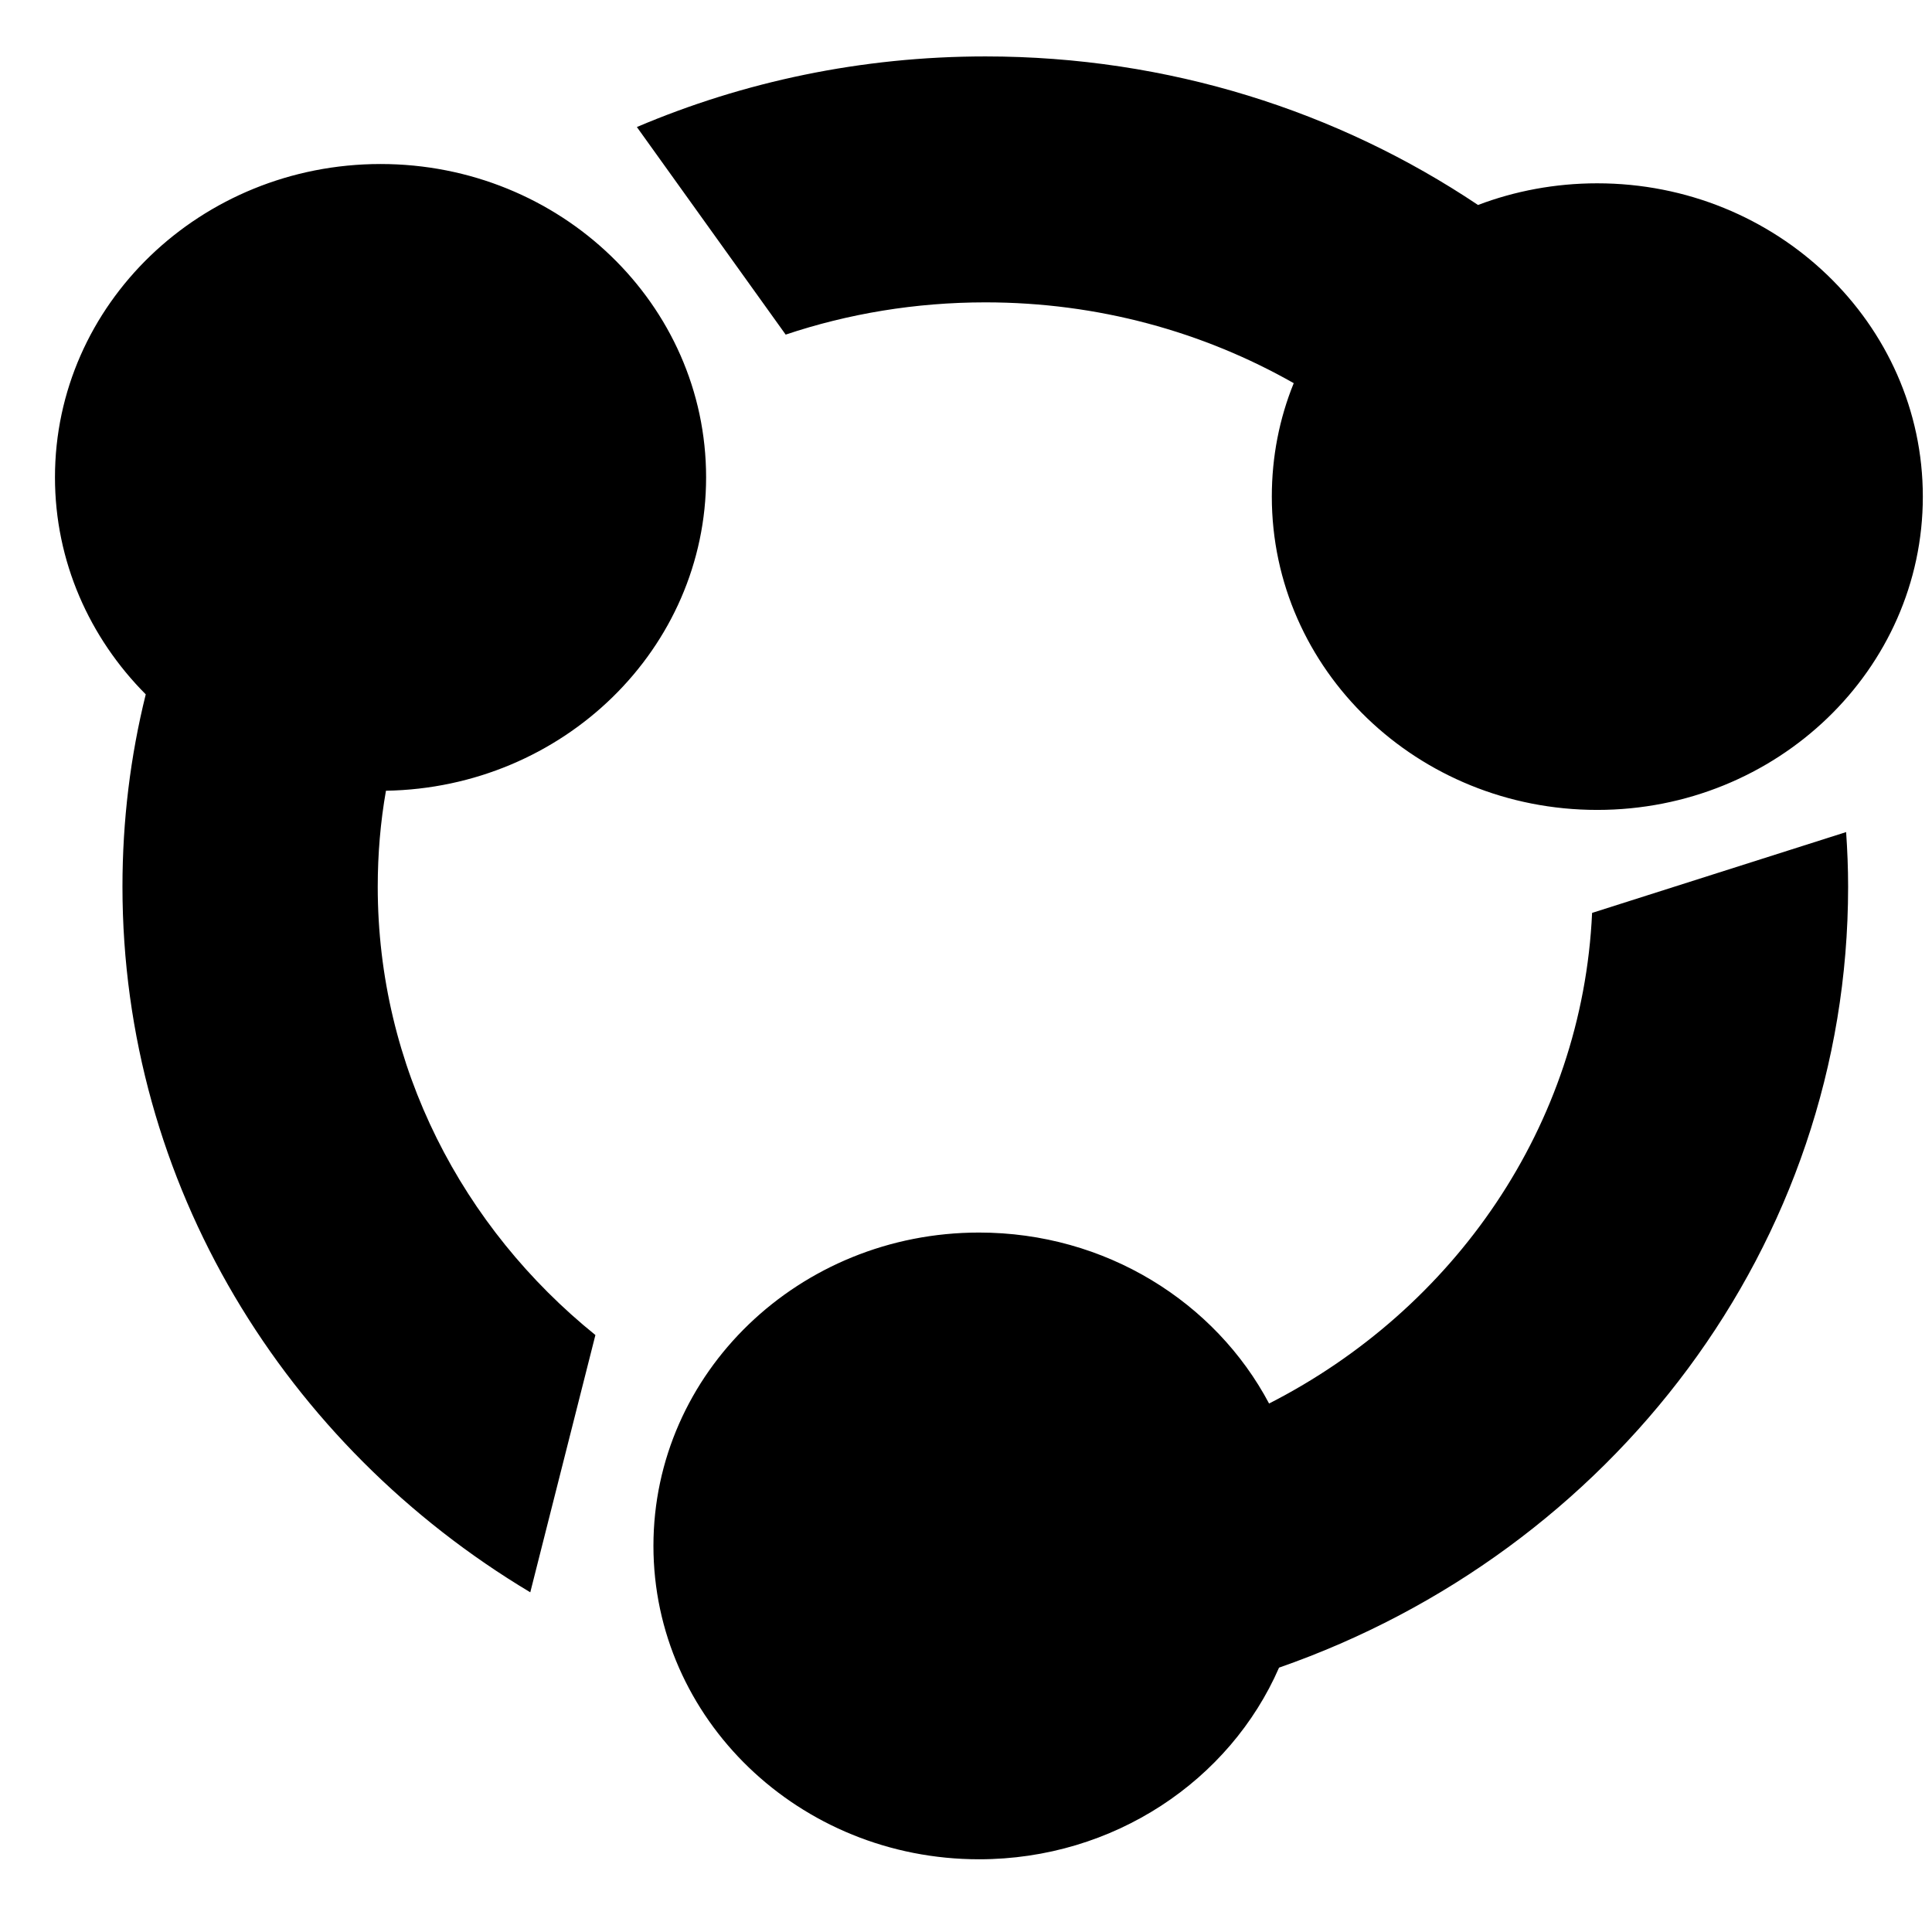 <svg class="icon" viewBox="0 0 1024 1024" xmlns="http://www.w3.org/2000/svg" width="200" height="200"><path d="M94.277-4.613zM374.25 252.986c0-91.674-77.22-166.056-172.59-166.056-95.24.066-172.525 74.382-172.525 166.056 0 44.616 18.348 85.14 48.115 115.039-8.117 32.736-12.342 66.792-12.342 101.903 0 157.874 86.395 296.407 216.151 374.026l34.518-136.357c-70.488-56.891-115.368-142.166-115.368-237.6 0-17.358 1.452-34.387 4.355-50.887 94.05-1.585 169.686-75.308 169.686-166.124zm148.039-92.73c59.664 0 115.434 15.576 163.418 42.834-7.59 18.678-11.616 38.94-11.616 60.125 0 91.741 77.22 166.058 172.46 166.058s172.59-74.384 172.59-166.058S941.787 97.158 846.55 97.158c-22.309 0-43.693 4.093-63.164 11.485C709.268 59.01 619.44 29.905 522.288 29.905c-65.735 0-128.238 13.398-184.734 37.422l78.87 110.023c33.131-11.089 68.772-17.094 105.864-17.094zm321.555 323.599c-5.148 112.86-73.195 210.079-171.205 260.042-28.513-53.789-86.659-90.617-153.714-90.617-95.37 0-172.592 74.382-172.592 166.056s77.221 166.123 172.592 166.123c71.478 0 132.99-41.91 158.995-101.575 175.956-61.314 301.62-223.542 301.62-413.888 0-9.768-.395-19.403-1.056-28.974l-134.64 42.833zM94.277-4.613zM374.25 252.986c0-91.674-77.22-166.056-172.59-166.056-95.24.066-172.525 74.382-172.525 166.056 0 44.616 18.348 85.14 48.115 115.039-8.117 32.736-12.342 66.792-12.342 101.903 0 157.874 86.395 296.407 216.151 374.026l34.518-136.357c-70.488-56.891-115.368-142.166-115.368-237.6 0-17.358 1.452-34.387 4.355-50.887 94.05-1.585 169.686-75.308 169.686-166.124zm148.039-92.73c59.664 0 115.434 15.576 163.418 42.834-7.59 18.678-11.616 38.94-11.616 60.125 0 91.741 77.22 166.058 172.46 166.058s172.59-74.384 172.59-166.058S941.787 97.158 846.55 97.158c-22.309 0-43.693 4.093-63.164 11.485C709.268 59.01 619.44 29.905 522.288 29.905c-65.735 0-128.238 13.398-184.734 37.422l78.87 110.023c33.131-11.089 68.772-17.094 105.864-17.094zm321.555 323.599c-5.148 112.86-73.195 210.079-171.205 260.042-28.513-53.789-86.659-90.617-153.714-90.617-95.37 0-172.592 74.382-172.592 166.056s77.221 166.123 172.592 166.123c71.478 0 132.99-41.91 158.995-101.575 175.956-61.314 301.62-223.542 301.62-413.888 0-9.768-.395-19.403-1.056-28.974l-134.64 42.833zM94.277-4.613zM374.25 252.986c0-91.674-77.22-166.056-172.59-166.056-95.24.066-172.525 74.382-172.525 166.056 0 44.616 18.348 85.14 48.115 115.039-8.117 32.736-12.342 66.792-12.342 101.903 0 157.874 86.395 296.407 216.151 374.026l34.518-136.357c-70.488-56.891-115.368-142.166-115.368-237.6 0-17.358 1.452-34.387 4.355-50.887 94.05-1.585 169.686-75.308 169.686-166.124zm148.039-92.73c59.664 0 115.434 15.576 163.418 42.834-7.59 18.678-11.616 38.94-11.616 60.125 0 91.741 77.22 166.058 172.46 166.058s172.59-74.384 172.59-166.058S941.787 97.158 846.55 97.158c-22.309 0-43.693 4.093-63.164 11.485C709.268 59.01 619.44 29.905 522.288 29.905c-65.735 0-128.238 13.398-184.734 37.422l78.87 110.023c33.131-11.089 68.772-17.094 105.864-17.094zm321.555 323.599c-5.148 112.86-73.195 210.079-171.205 260.042-28.513-53.789-86.659-90.617-153.714-90.617-95.37 0-172.592 74.382-172.592 166.056s77.221 166.123 172.592 166.123c71.478 0 132.99-41.91 158.995-101.575 175.956-61.314 301.62-223.542 301.62-413.888 0-9.768-.395-19.403-1.056-28.974l-134.64 42.833z"/></svg>
